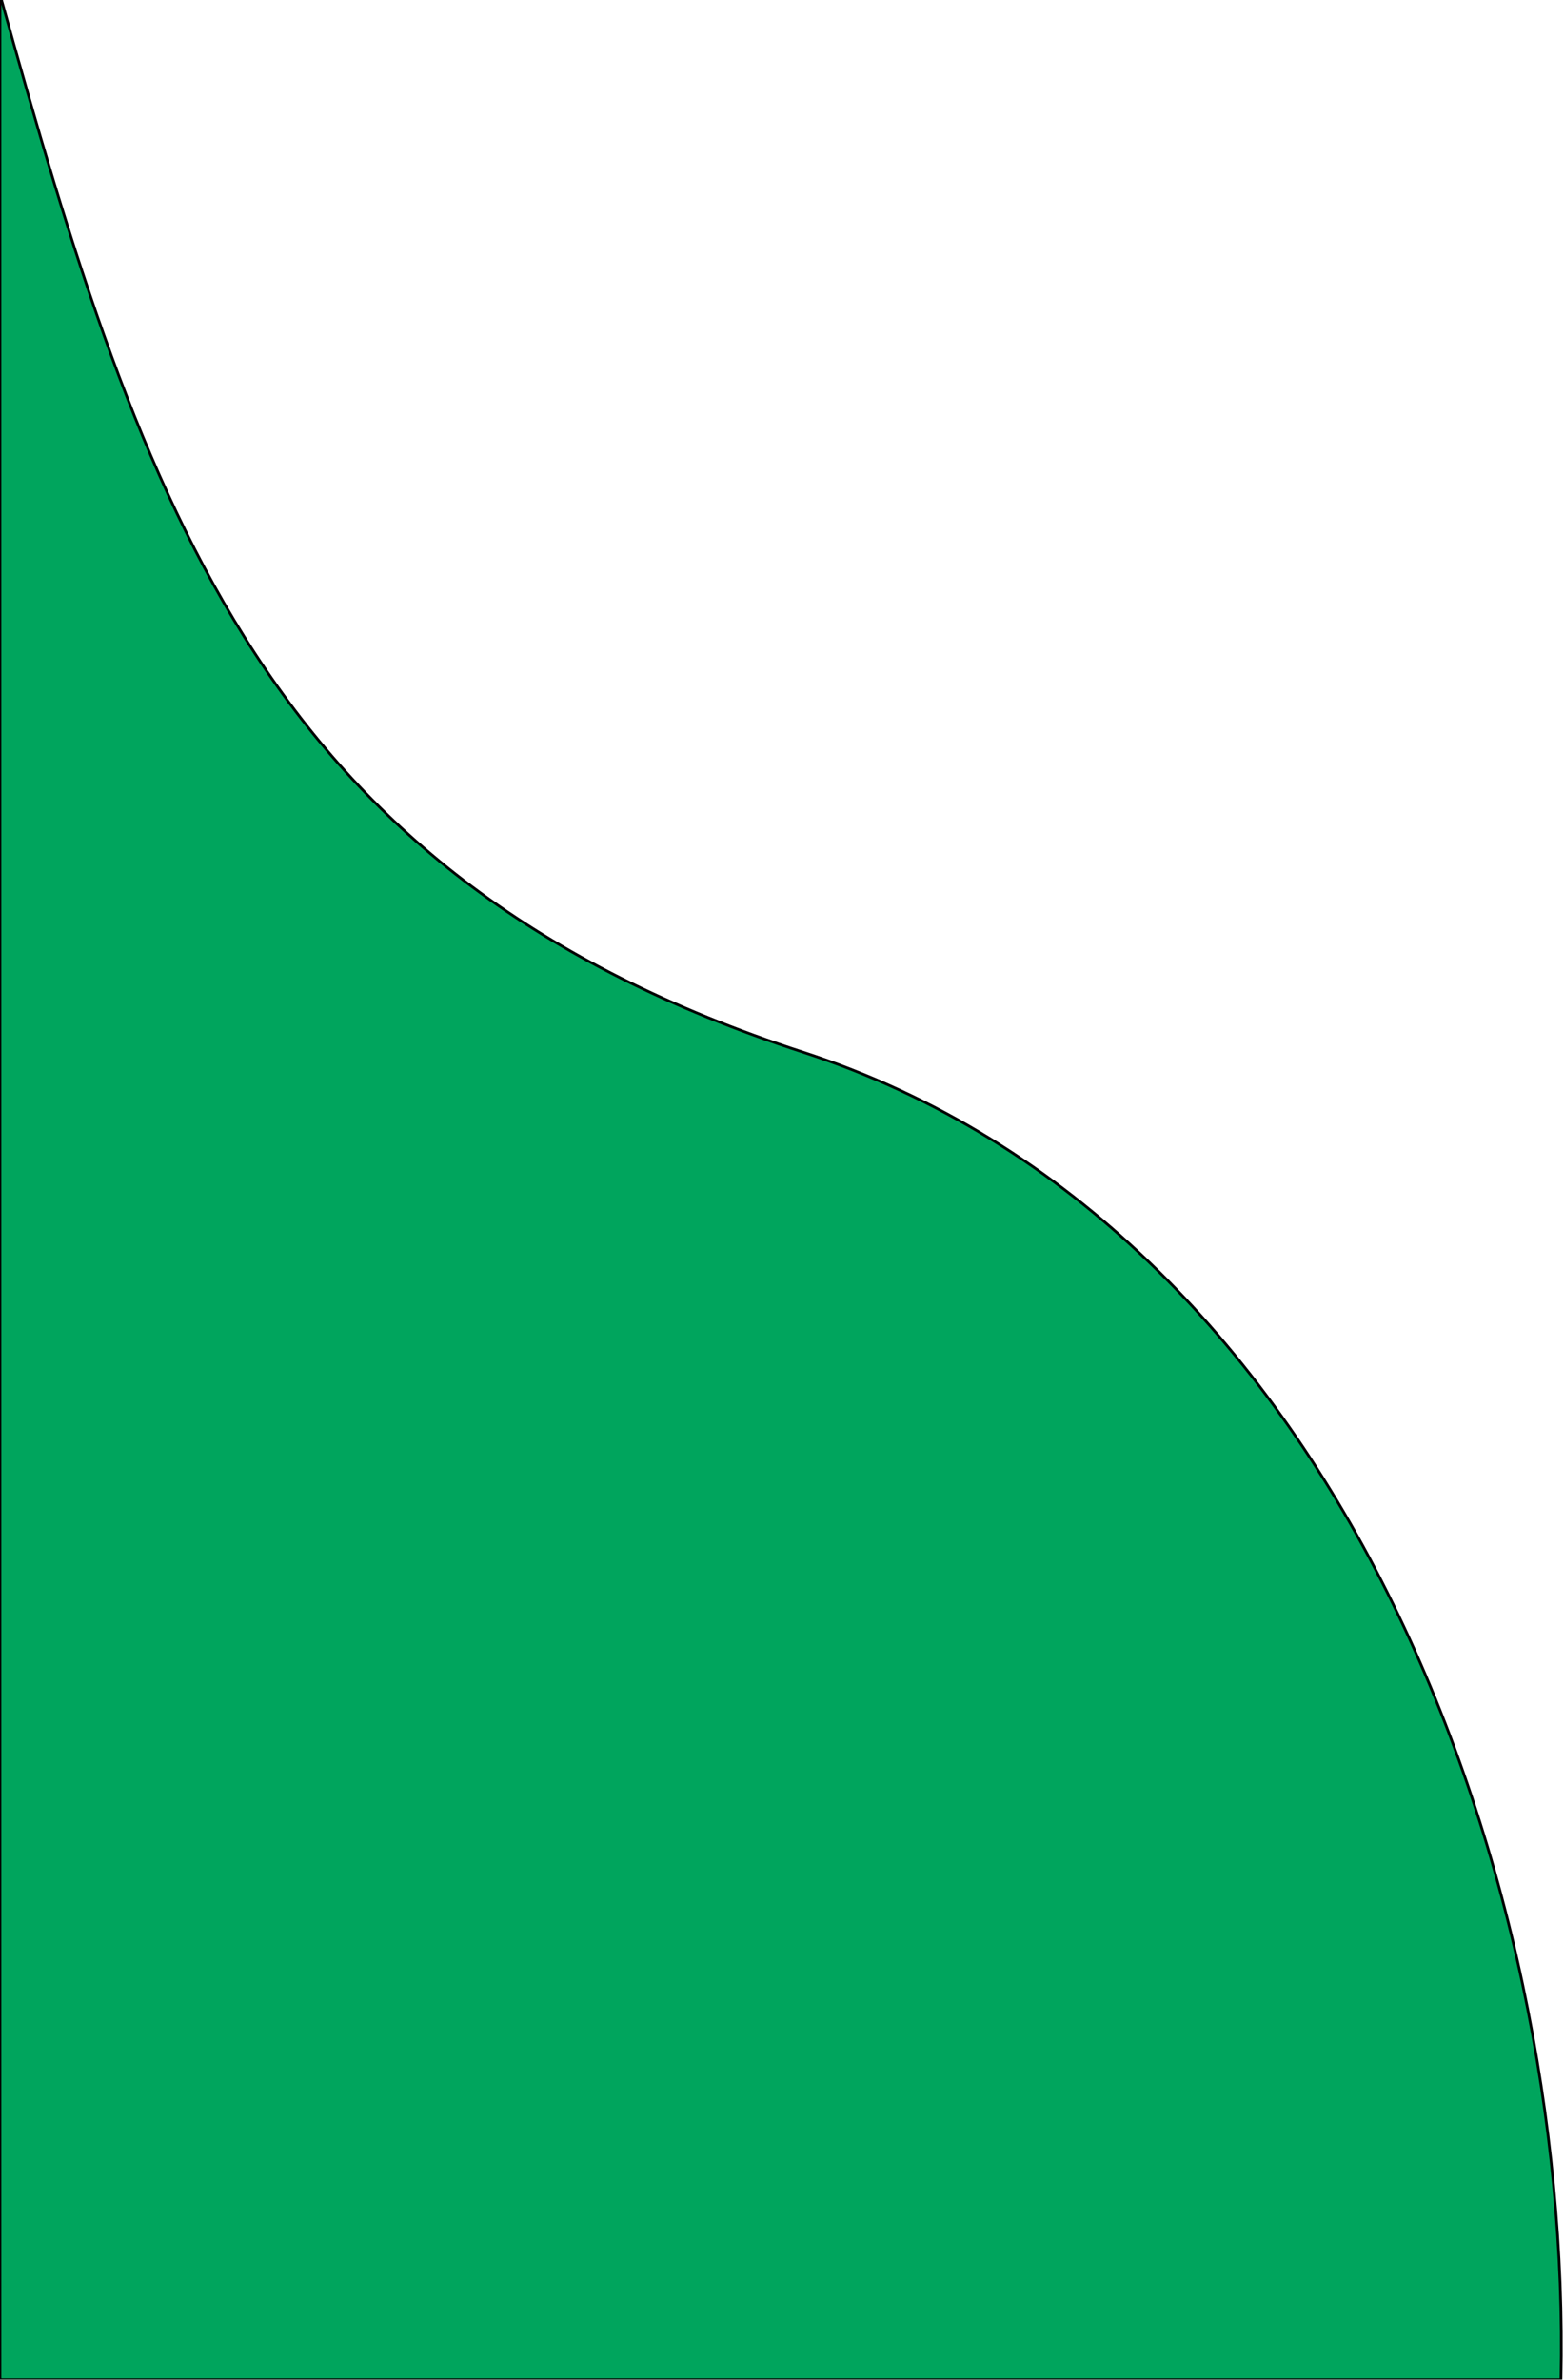 <svg width="582" height="885" viewBox="0 0 582 885" fill="none" xmlns="http://www.w3.org/2000/svg">
<g filter="url(#filter0_b)">
<path d="M298.929 391.33C99.557 326.45 53.89 191.986 0 -2V885H298.929H580.863C584.938 697.356 498.302 456.21 298.929 391.33Z" fill="#00A55D"/>
<path d="M298.929 391.33C99.557 326.45 53.89 191.986 0 -2V885H298.929H580.863C584.938 697.356 498.302 456.21 298.929 391.33Z" stroke="black"/>
</g>
<defs>
<filter id="filter0_b" x="-4.5" y="-6.134" width="590" height="895.634" filterUnits="userSpaceOnUse" color-interpolation-filters="sRGB">
<feFlood flood-opacity="0" result="BackgroundImageFix"/>
<feGaussianBlur in="BackgroundImage" stdDeviation="2"/>
<feComposite in2="SourceAlpha" operator="in" result="effect1_backgroundBlur"/>
<feBlend mode="normal" in="SourceGraphic" in2="effect1_backgroundBlur" result="shape"/>
</filter>
</defs>
</svg>

